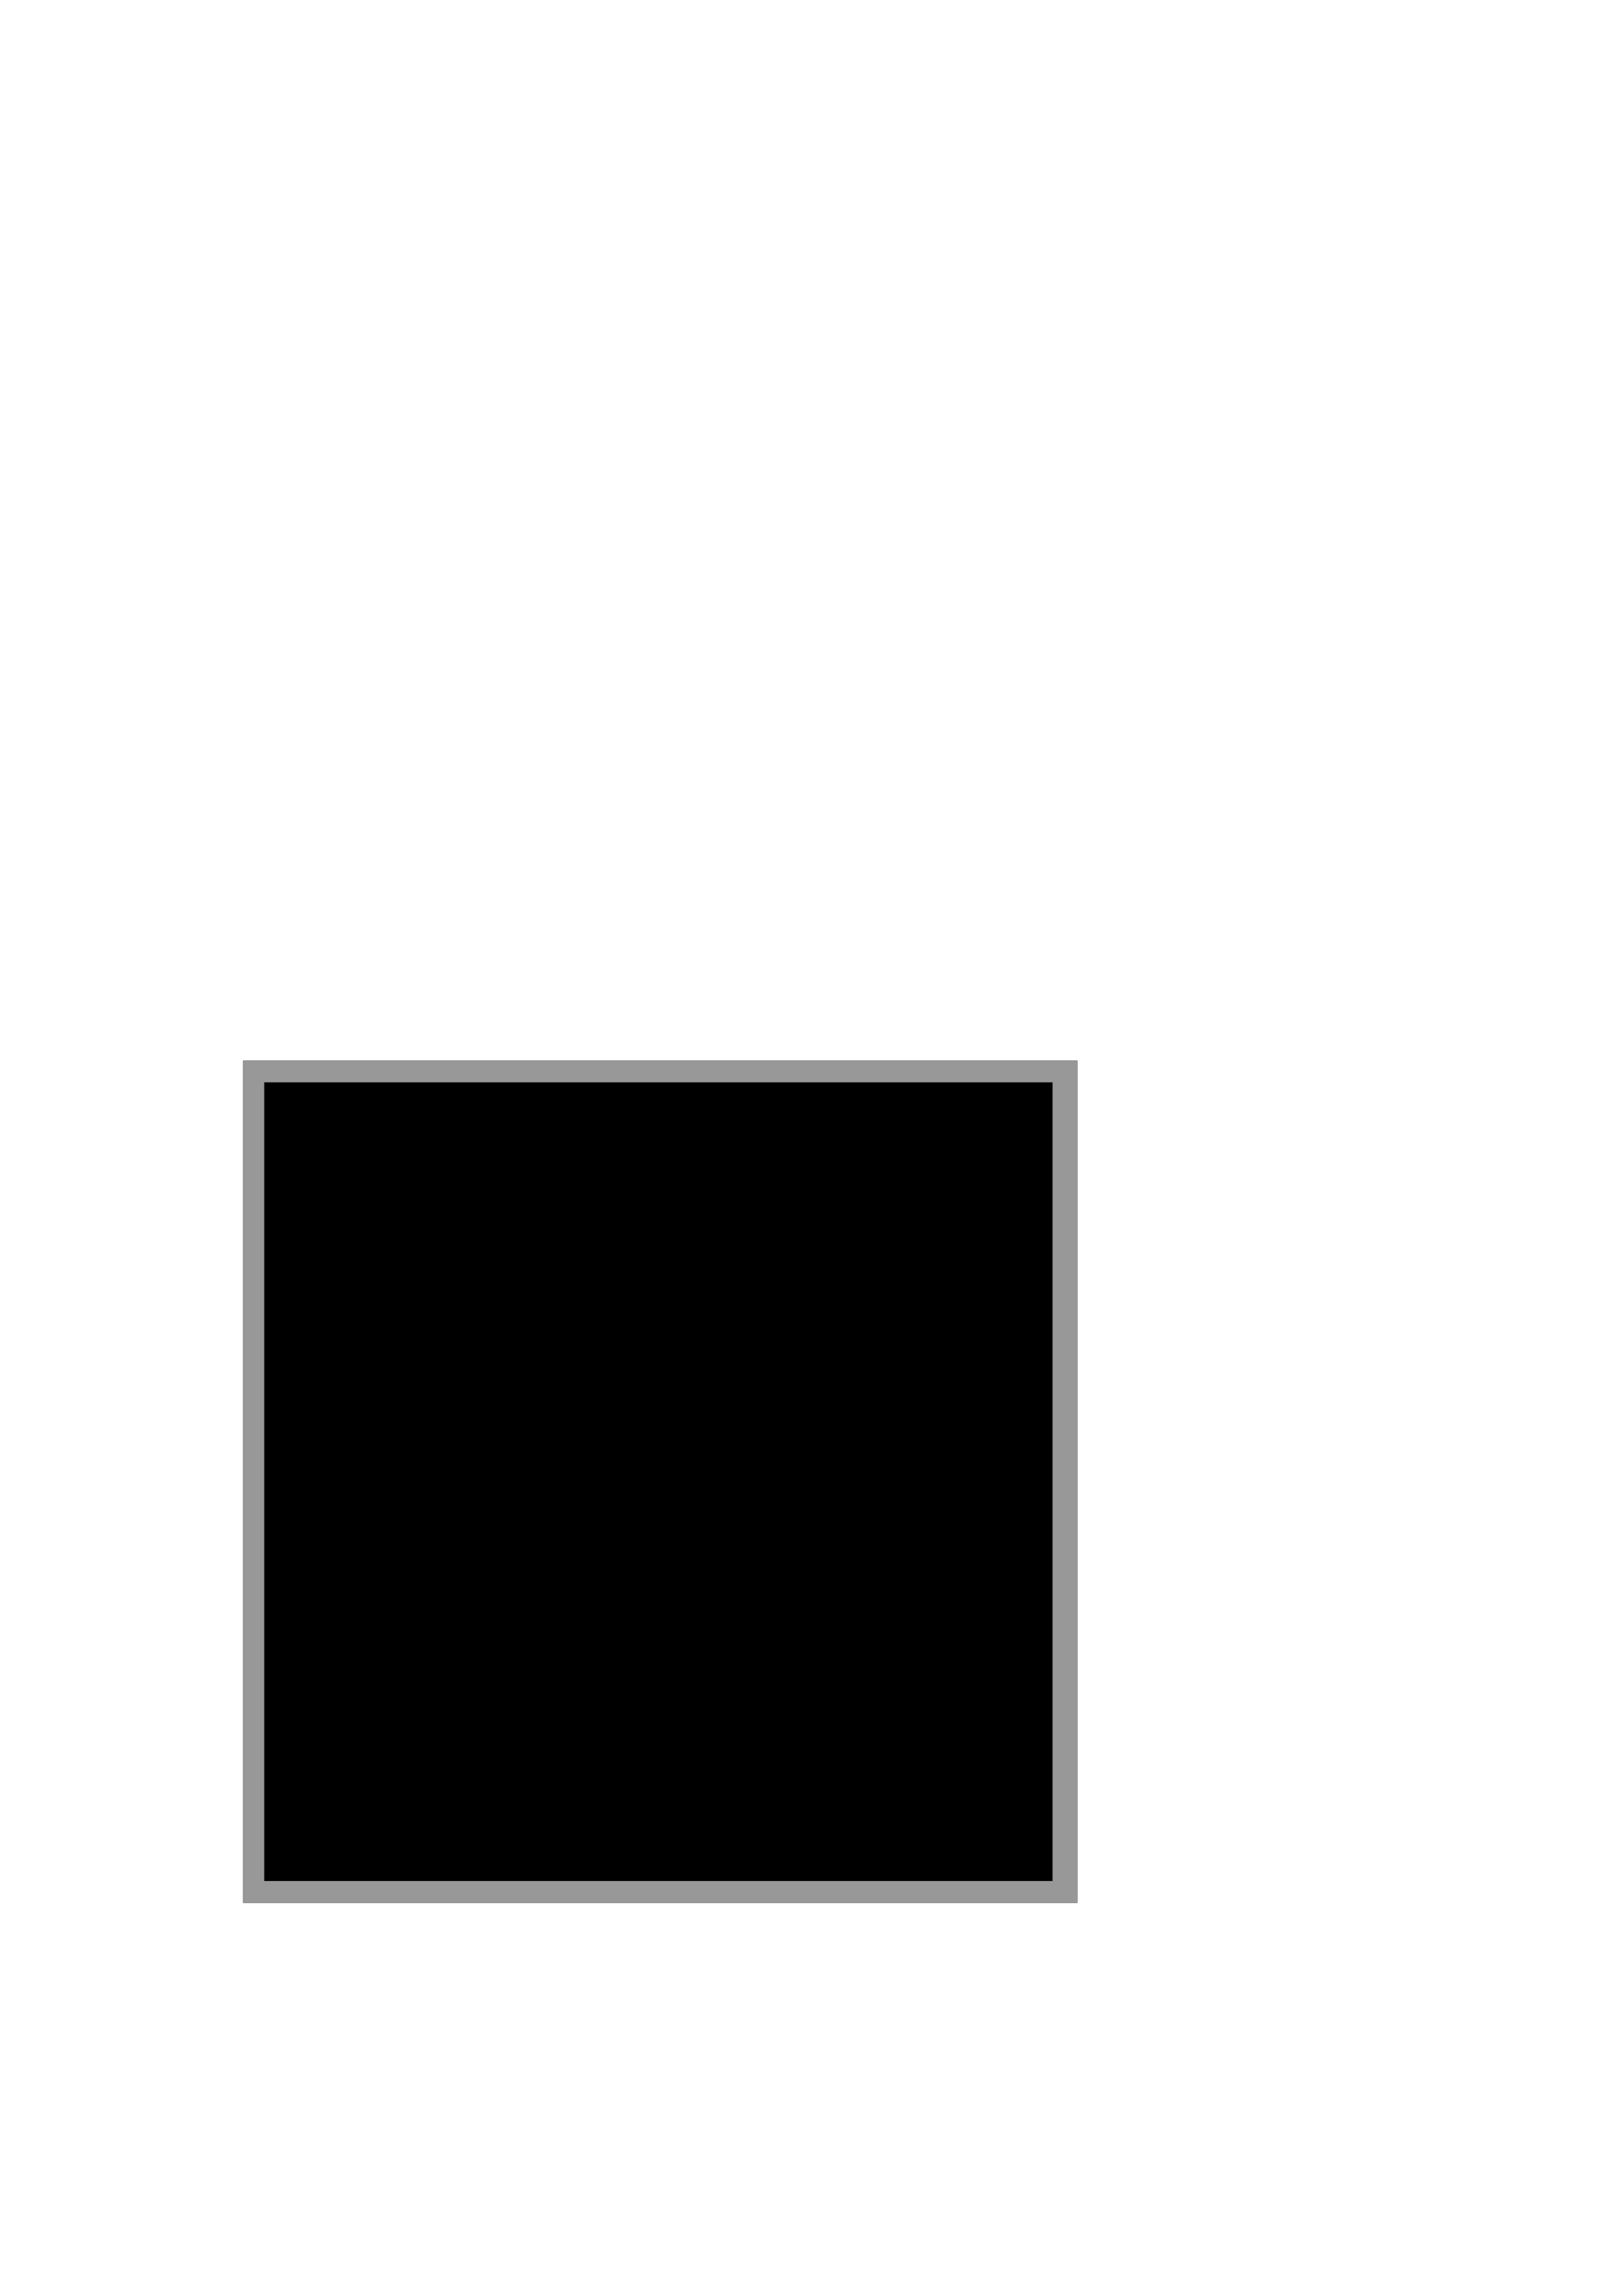 <?xml version="1.0" encoding="UTF-8" standalone="no"?>
<!DOCTYPE svg PUBLIC "-//W3C//DTD SVG 1.1//EN" "http://www.w3.org/Graphics/SVG/1.1/DTD/svg11.dtd">
<svg width="596px" height="842px" version="1.1" xmlns="http://www.w3.org/2000/svg" xmlns:xlink="http://www.w3.org/1999/xlink" xml:space="preserve" xmlns:serif="http://www.serif.com/" style="fill-rule:evenodd;clip-rule:evenodd;stroke-linejoin:round;stroke-miterlimit:2;">
    <g>
        <rect id="bottom" x="89.226" y="389.163" width="306.142" height="308.976"/>
        <path id="bottom1" serif:id="bottom" d="M89.226,389.163L395.368,389.163L395.368,698.14L89.226,698.14L89.226,389.163ZM386.288,397.115L96.97,397.115L96.97,690.142L386.288,690.142L386.288,397.115Z" style="fill:rgb(152,152,152);"/>
    </g>
</svg>

